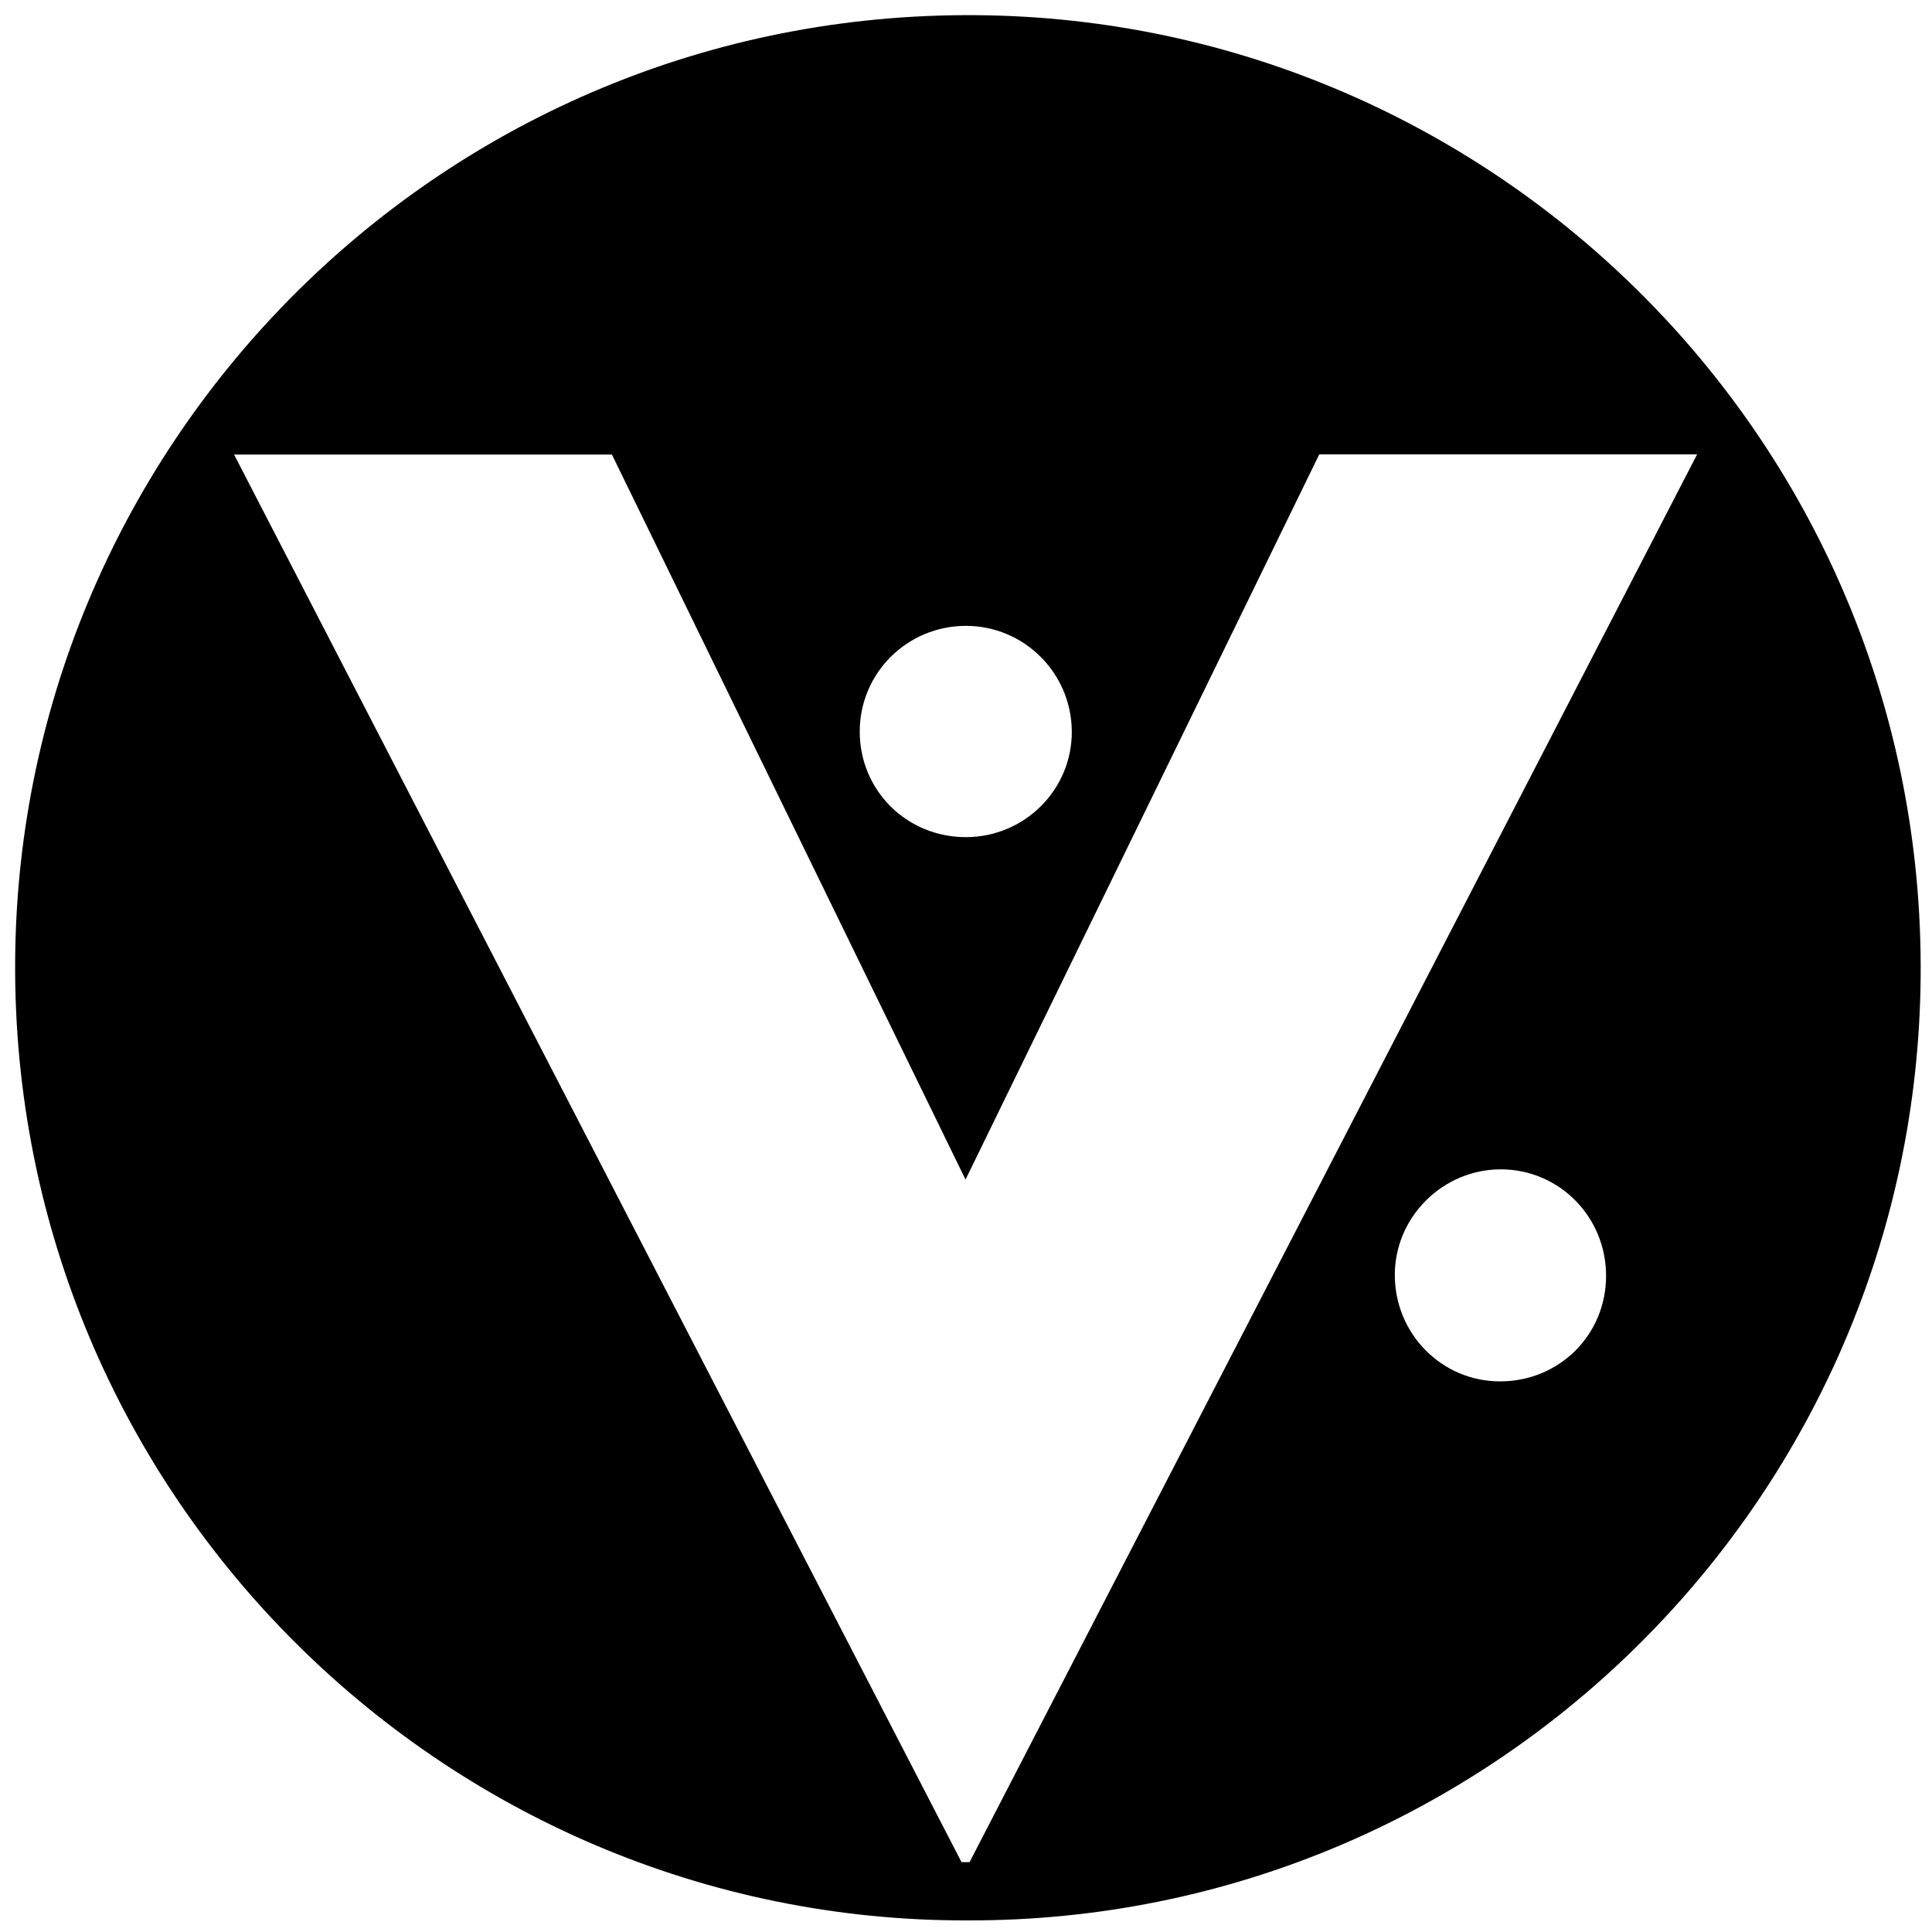 <?xml version="1.0" encoding="iso-8859-1"?>
<!-- Generator: Adobe Illustrator 19.0.0, SVG Export Plug-In . SVG Version: 6.00 Build 0)  -->
<svg version="1.1" id="Layer_1" xmlns="http://www.w3.org/2000/svg" xmlns:xlink="http://www.w3.org/1999/xlink" x="0px" y="0px"
	 viewBox="0 0 500 500" enable-background="new 0 0 500 500" xml:space="preserve">
<g>
	<path d="M250.551,497C113.986,497.434,1.122,384.927,3.968,245.176C6.7,111.063,117.801,1.11,255.947,3.974
		c134.081,2.78,244.042,113.9,241.066,252.098C494.139,389.559,384.68,497.255,250.551,497z M439.214,117.583
		c-32.874,0-65.265,0-97.788,0c-30.463,62.456-60.908,124.875-91.545,187.69c-30.703-62.95-61.138-125.35-91.514-187.631
		c-32.643,0-65.077,0-97.788,0c62.834,121.58,125.541,242.914,188.266,364.282c0.741,0,1.383,0,2.079,0
		C313.653,360.543,376.355,239.215,439.214,117.583z M249.992,216.651c15.206-0.015,27.515-12.346,27.386-27.438
		c-0.129-15.077-12.367-27.244-27.401-27.239c-15.218,0.005-27.487,12.23-27.478,27.378
		C222.509,204.588,234.672,216.666,249.992,216.651z M415.651,330.211c0.007-15.302-12.116-27.573-27.252-27.584
		c-14.984-0.011-27.381,12.306-27.421,27.244c-0.041,15.281,12.105,27.613,27.211,27.629
		C403.52,357.516,415.643,345.469,415.651,330.211z"/>
</g>
</svg>
